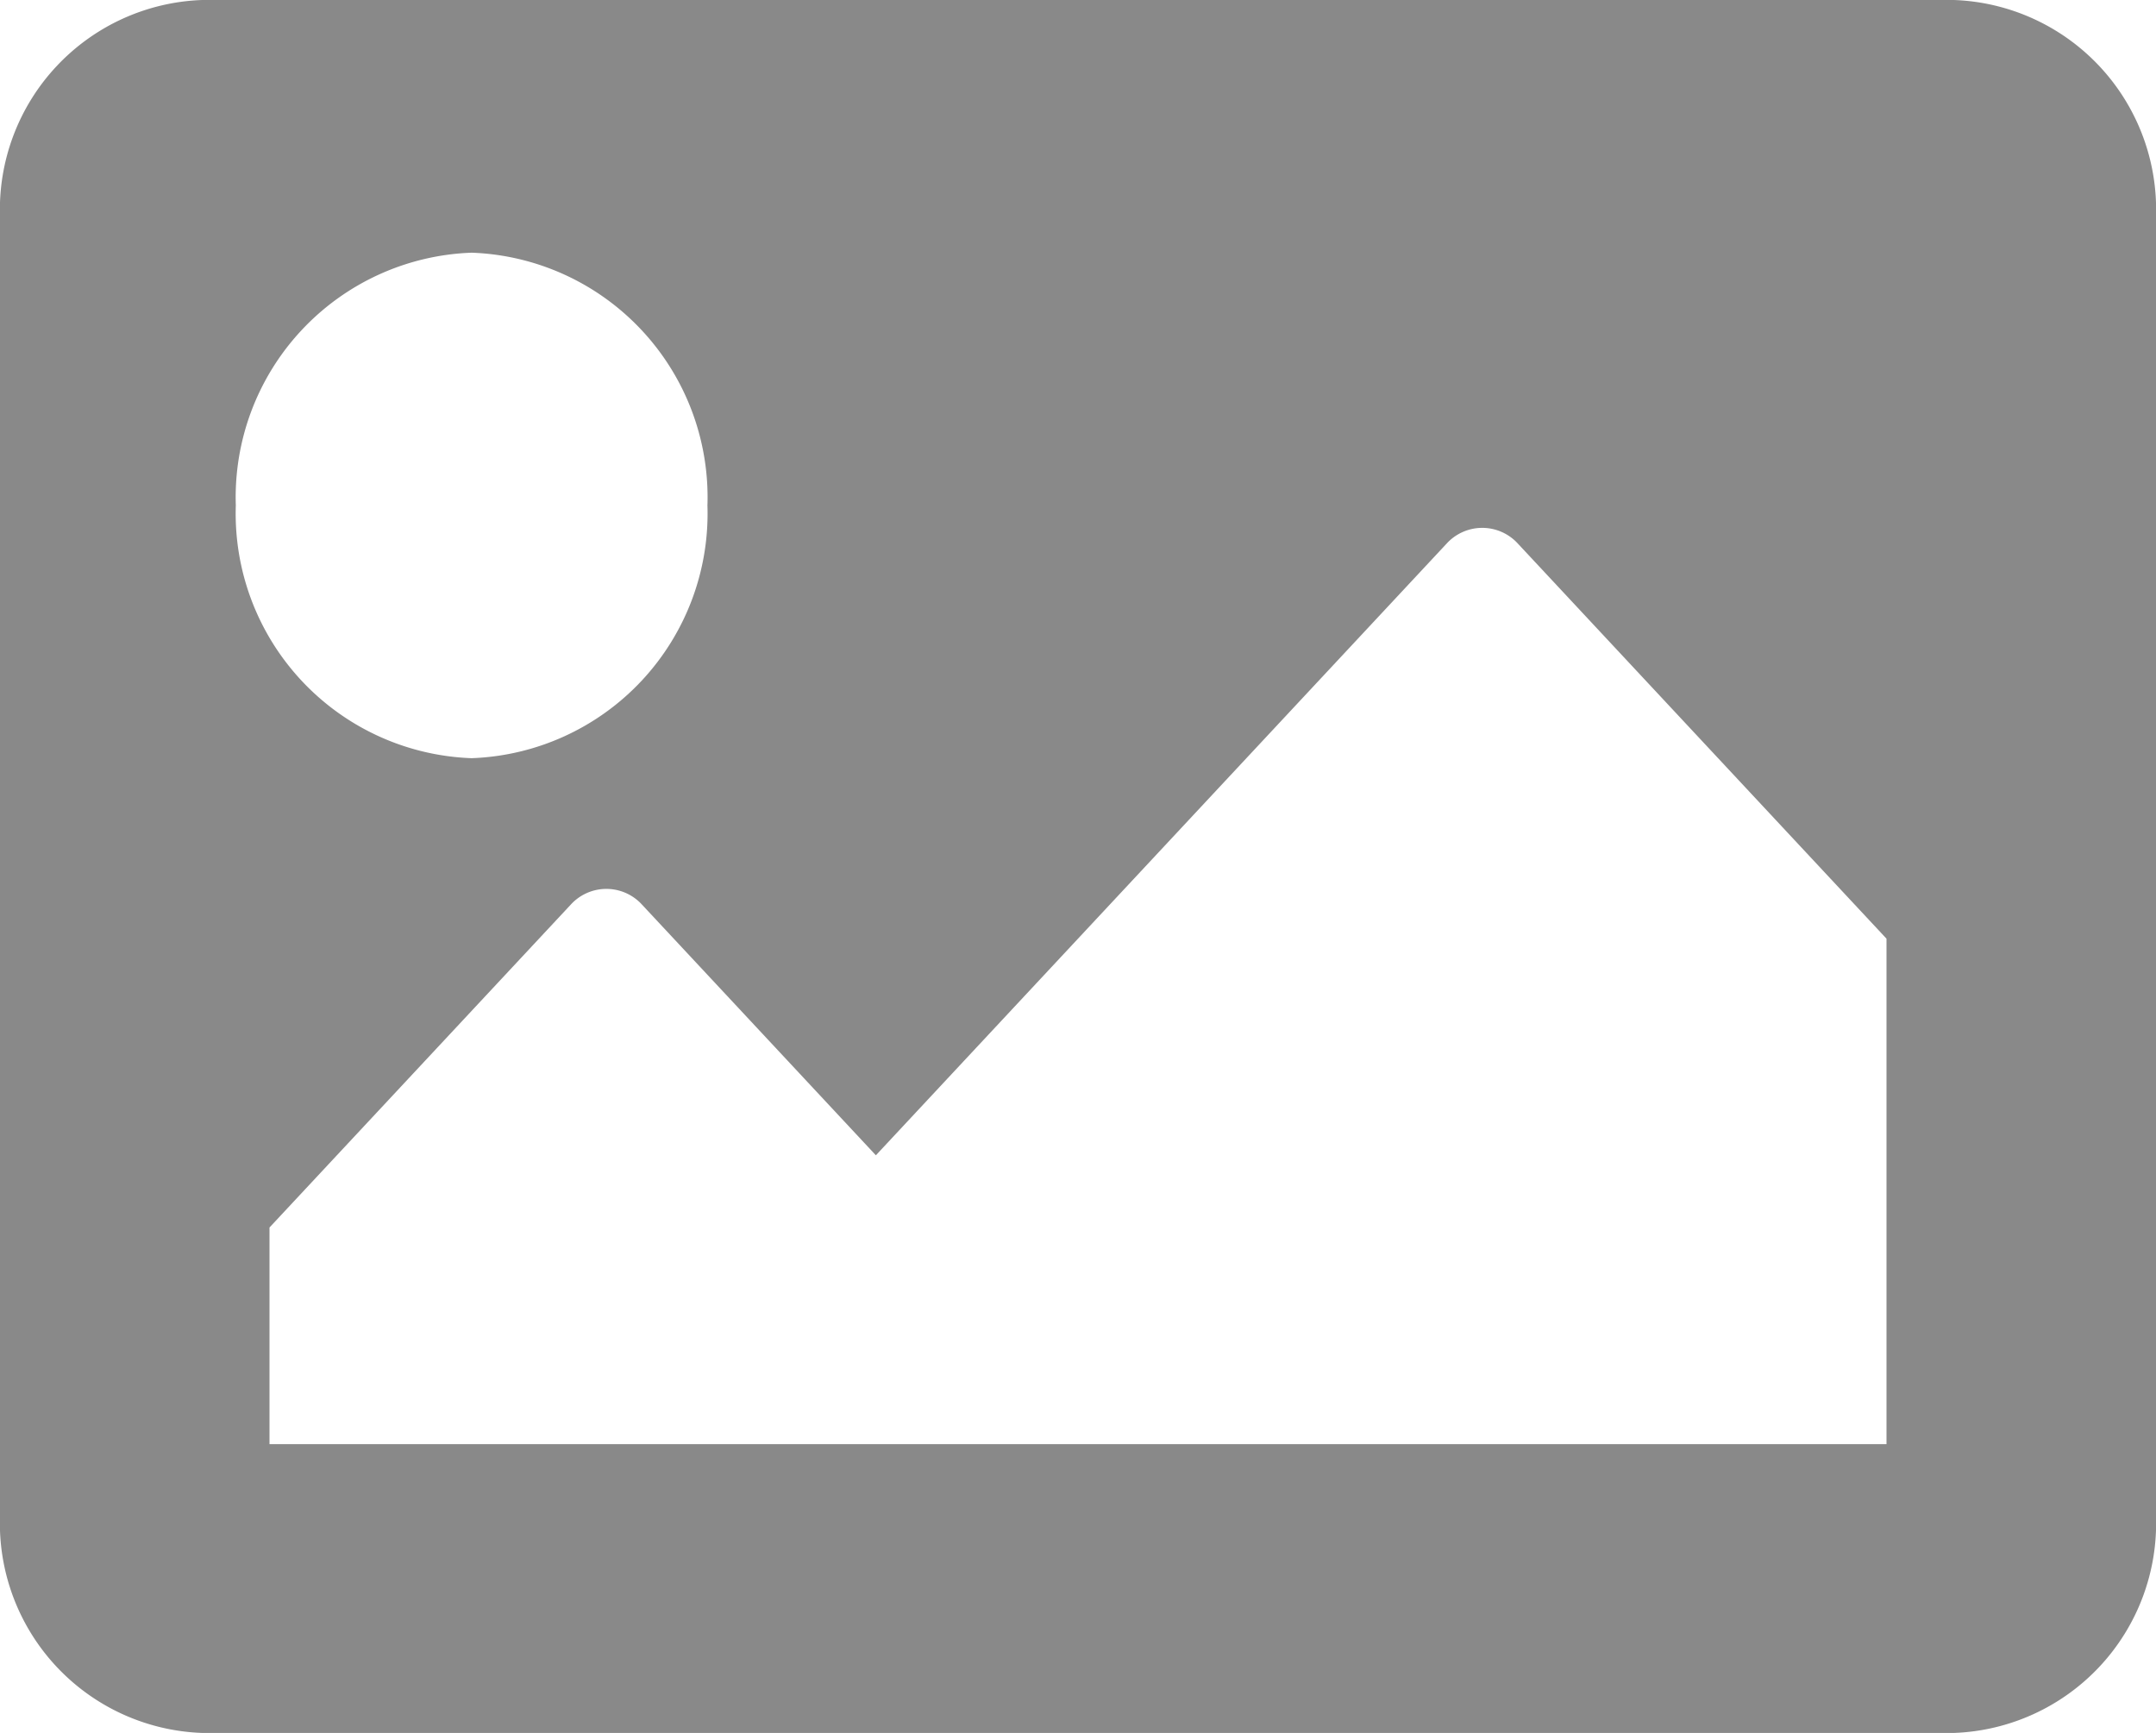 <svg xmlns="http://www.w3.org/2000/svg" width="56" height="45" viewBox="0 0 56 45">
  <path id="image" d="M50.75,49.5H5.25A5.447,5.447,0,0,1,0,43.875V10.125A5.447,5.447,0,0,1,5.25,4.5h45.5A5.447,5.447,0,0,1,56,10.125v33.75A5.447,5.447,0,0,1,50.75,49.5ZM12.25,11.062a6.355,6.355,0,0,0-6.125,6.563,6.355,6.355,0,0,0,6.125,6.563,6.355,6.355,0,0,0,6.125-6.562A6.355,6.355,0,0,0,12.25,11.062ZM7,42H49V28.875L39.428,18.619a1.252,1.252,0,0,0-1.856,0L22.75,34.5l-6.072-6.506a1.252,1.252,0,0,0-1.856,0L7,36.375Z" transform="translate(0 -4.5)" fill="#898989"/>
</svg>
